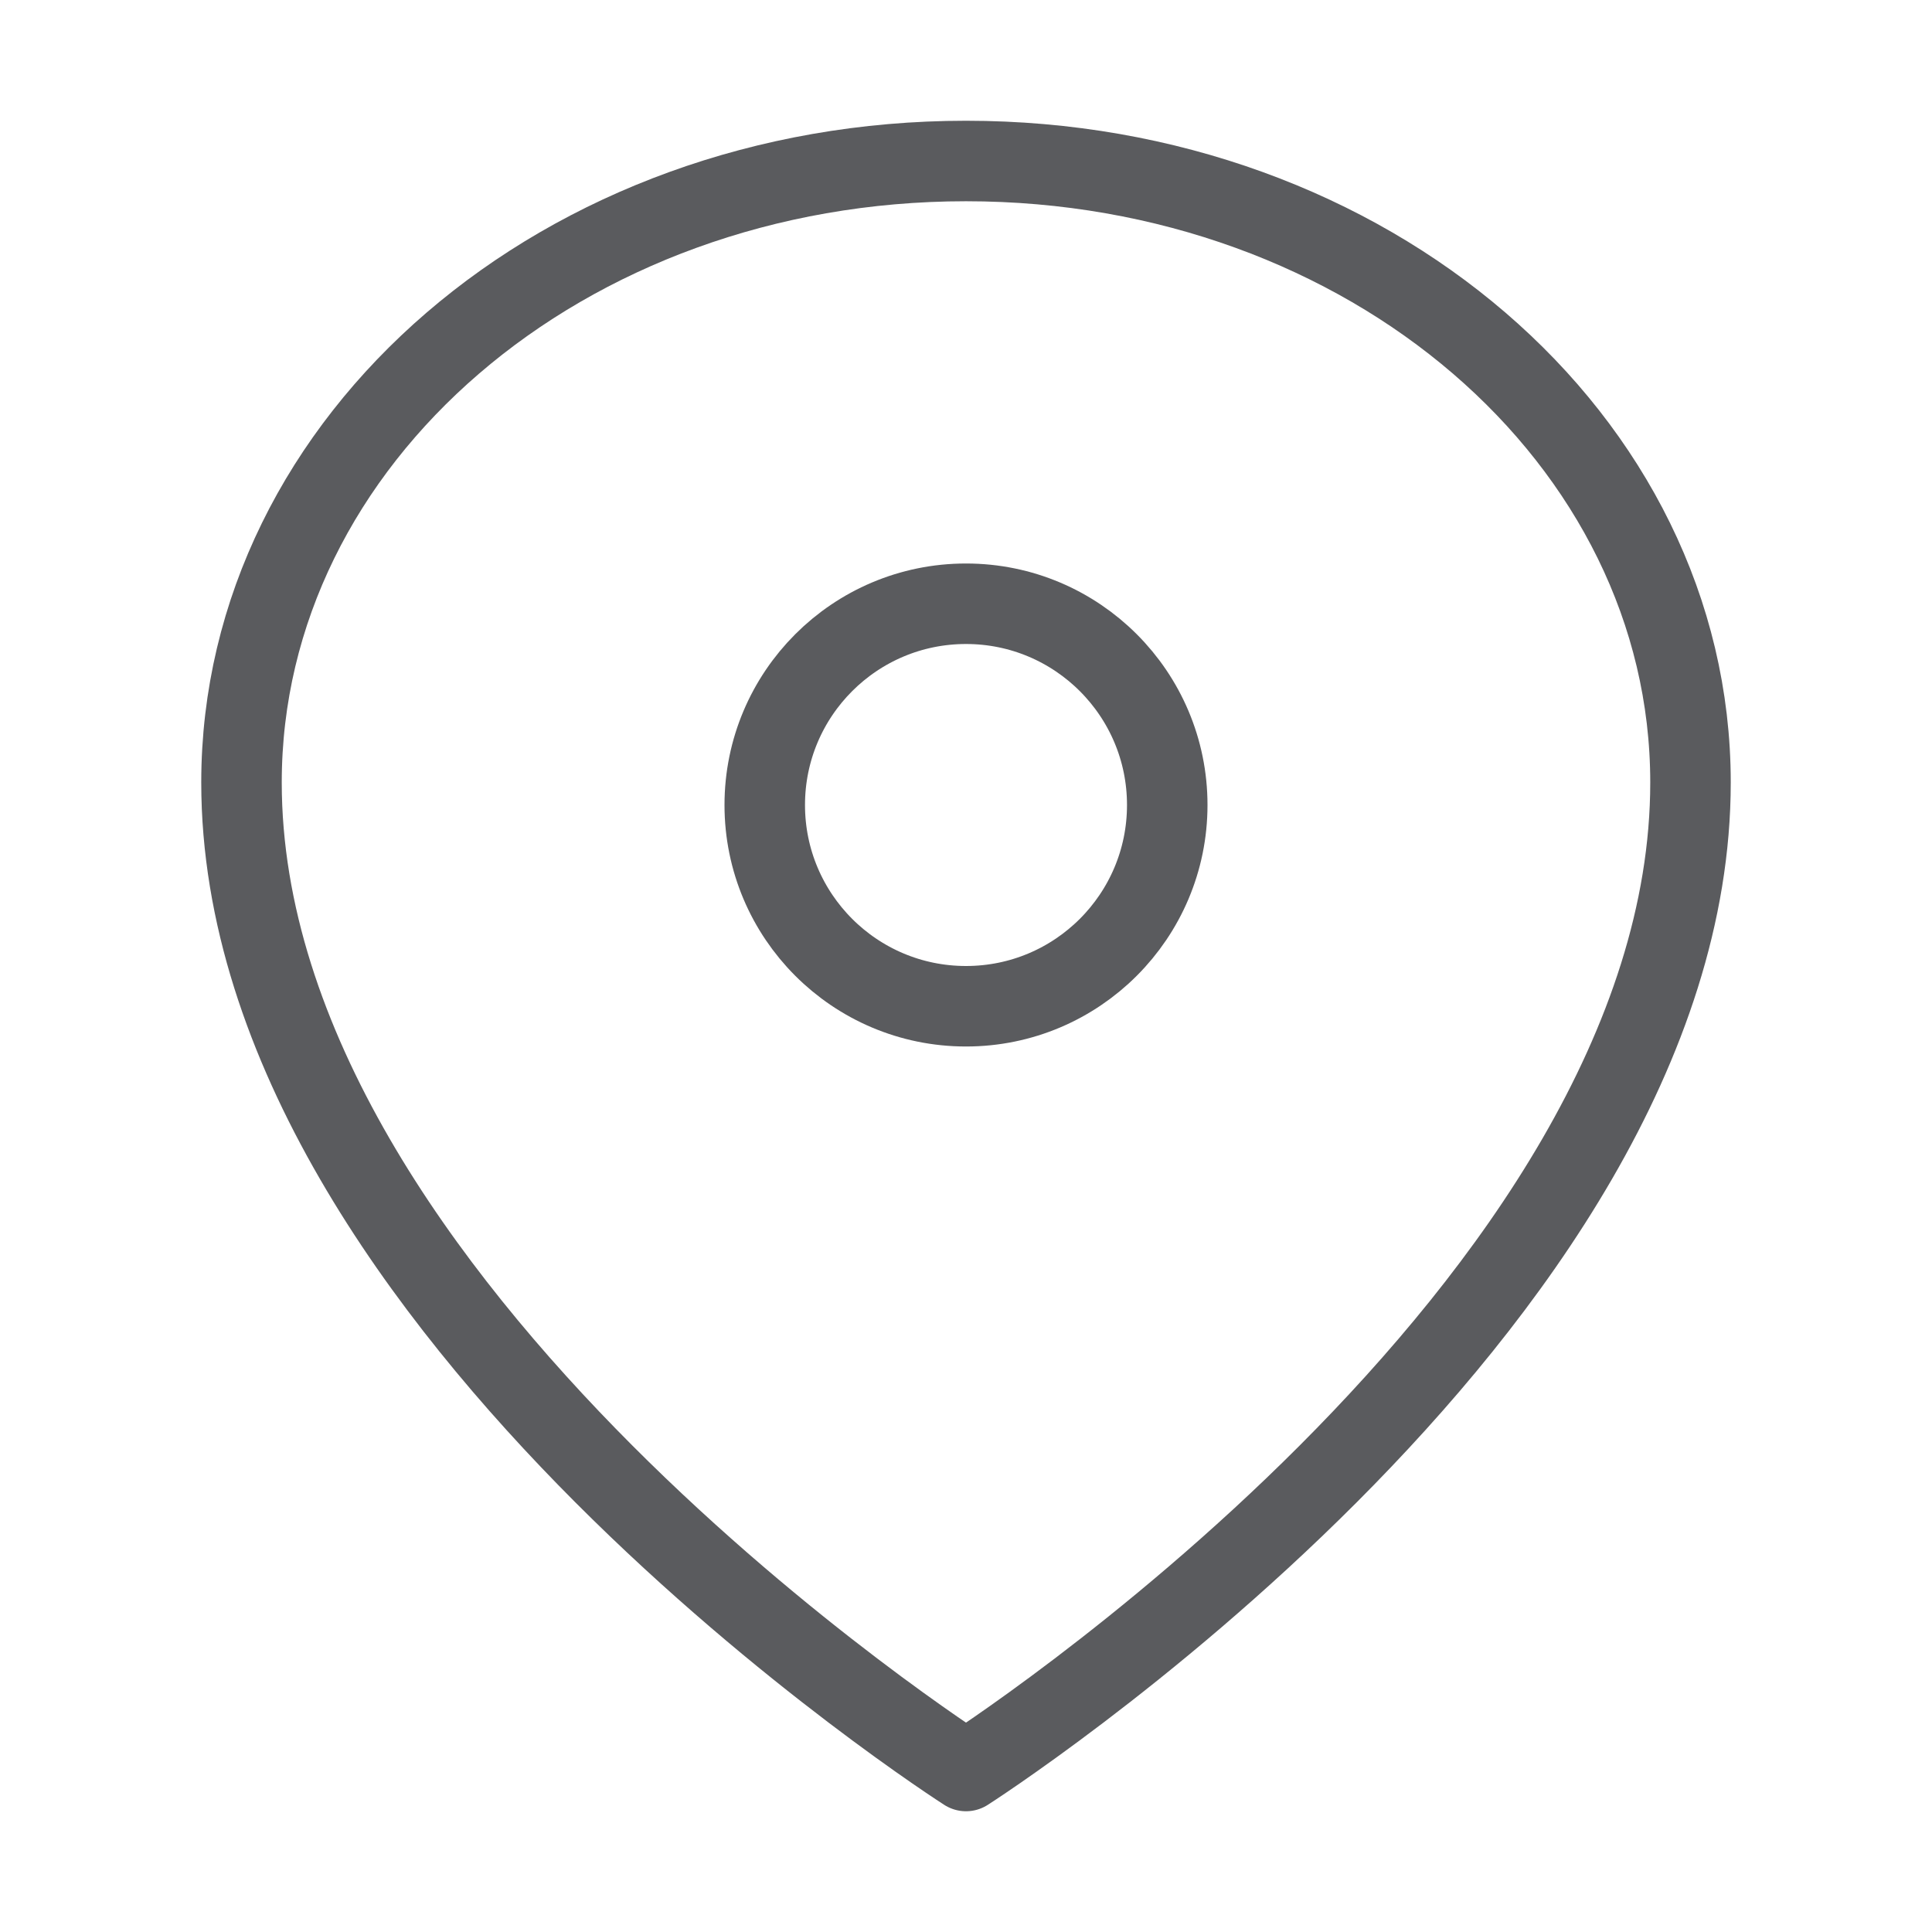 <svg id="Layer_1" data-name="Layer 1" xmlns="http://www.w3.org/2000/svg" viewBox="0 0 24 24"><title>unity-interface-24px-location-arrow</title><path d="M21,9.72C21,16.25,12,22,12,22S3,16.25,3,9.72C3,5.46,7,2,12,2S21,5.46,21,9.72Z" style="fill:none;stroke:#5a5b5e;stroke-linecap:square;stroke-linejoin:round"/><circle cx="12" cy="10" r="2.5" style="fill:none;stroke:#5a5b5e;stroke-linecap:square;stroke-linejoin:round"/></svg>